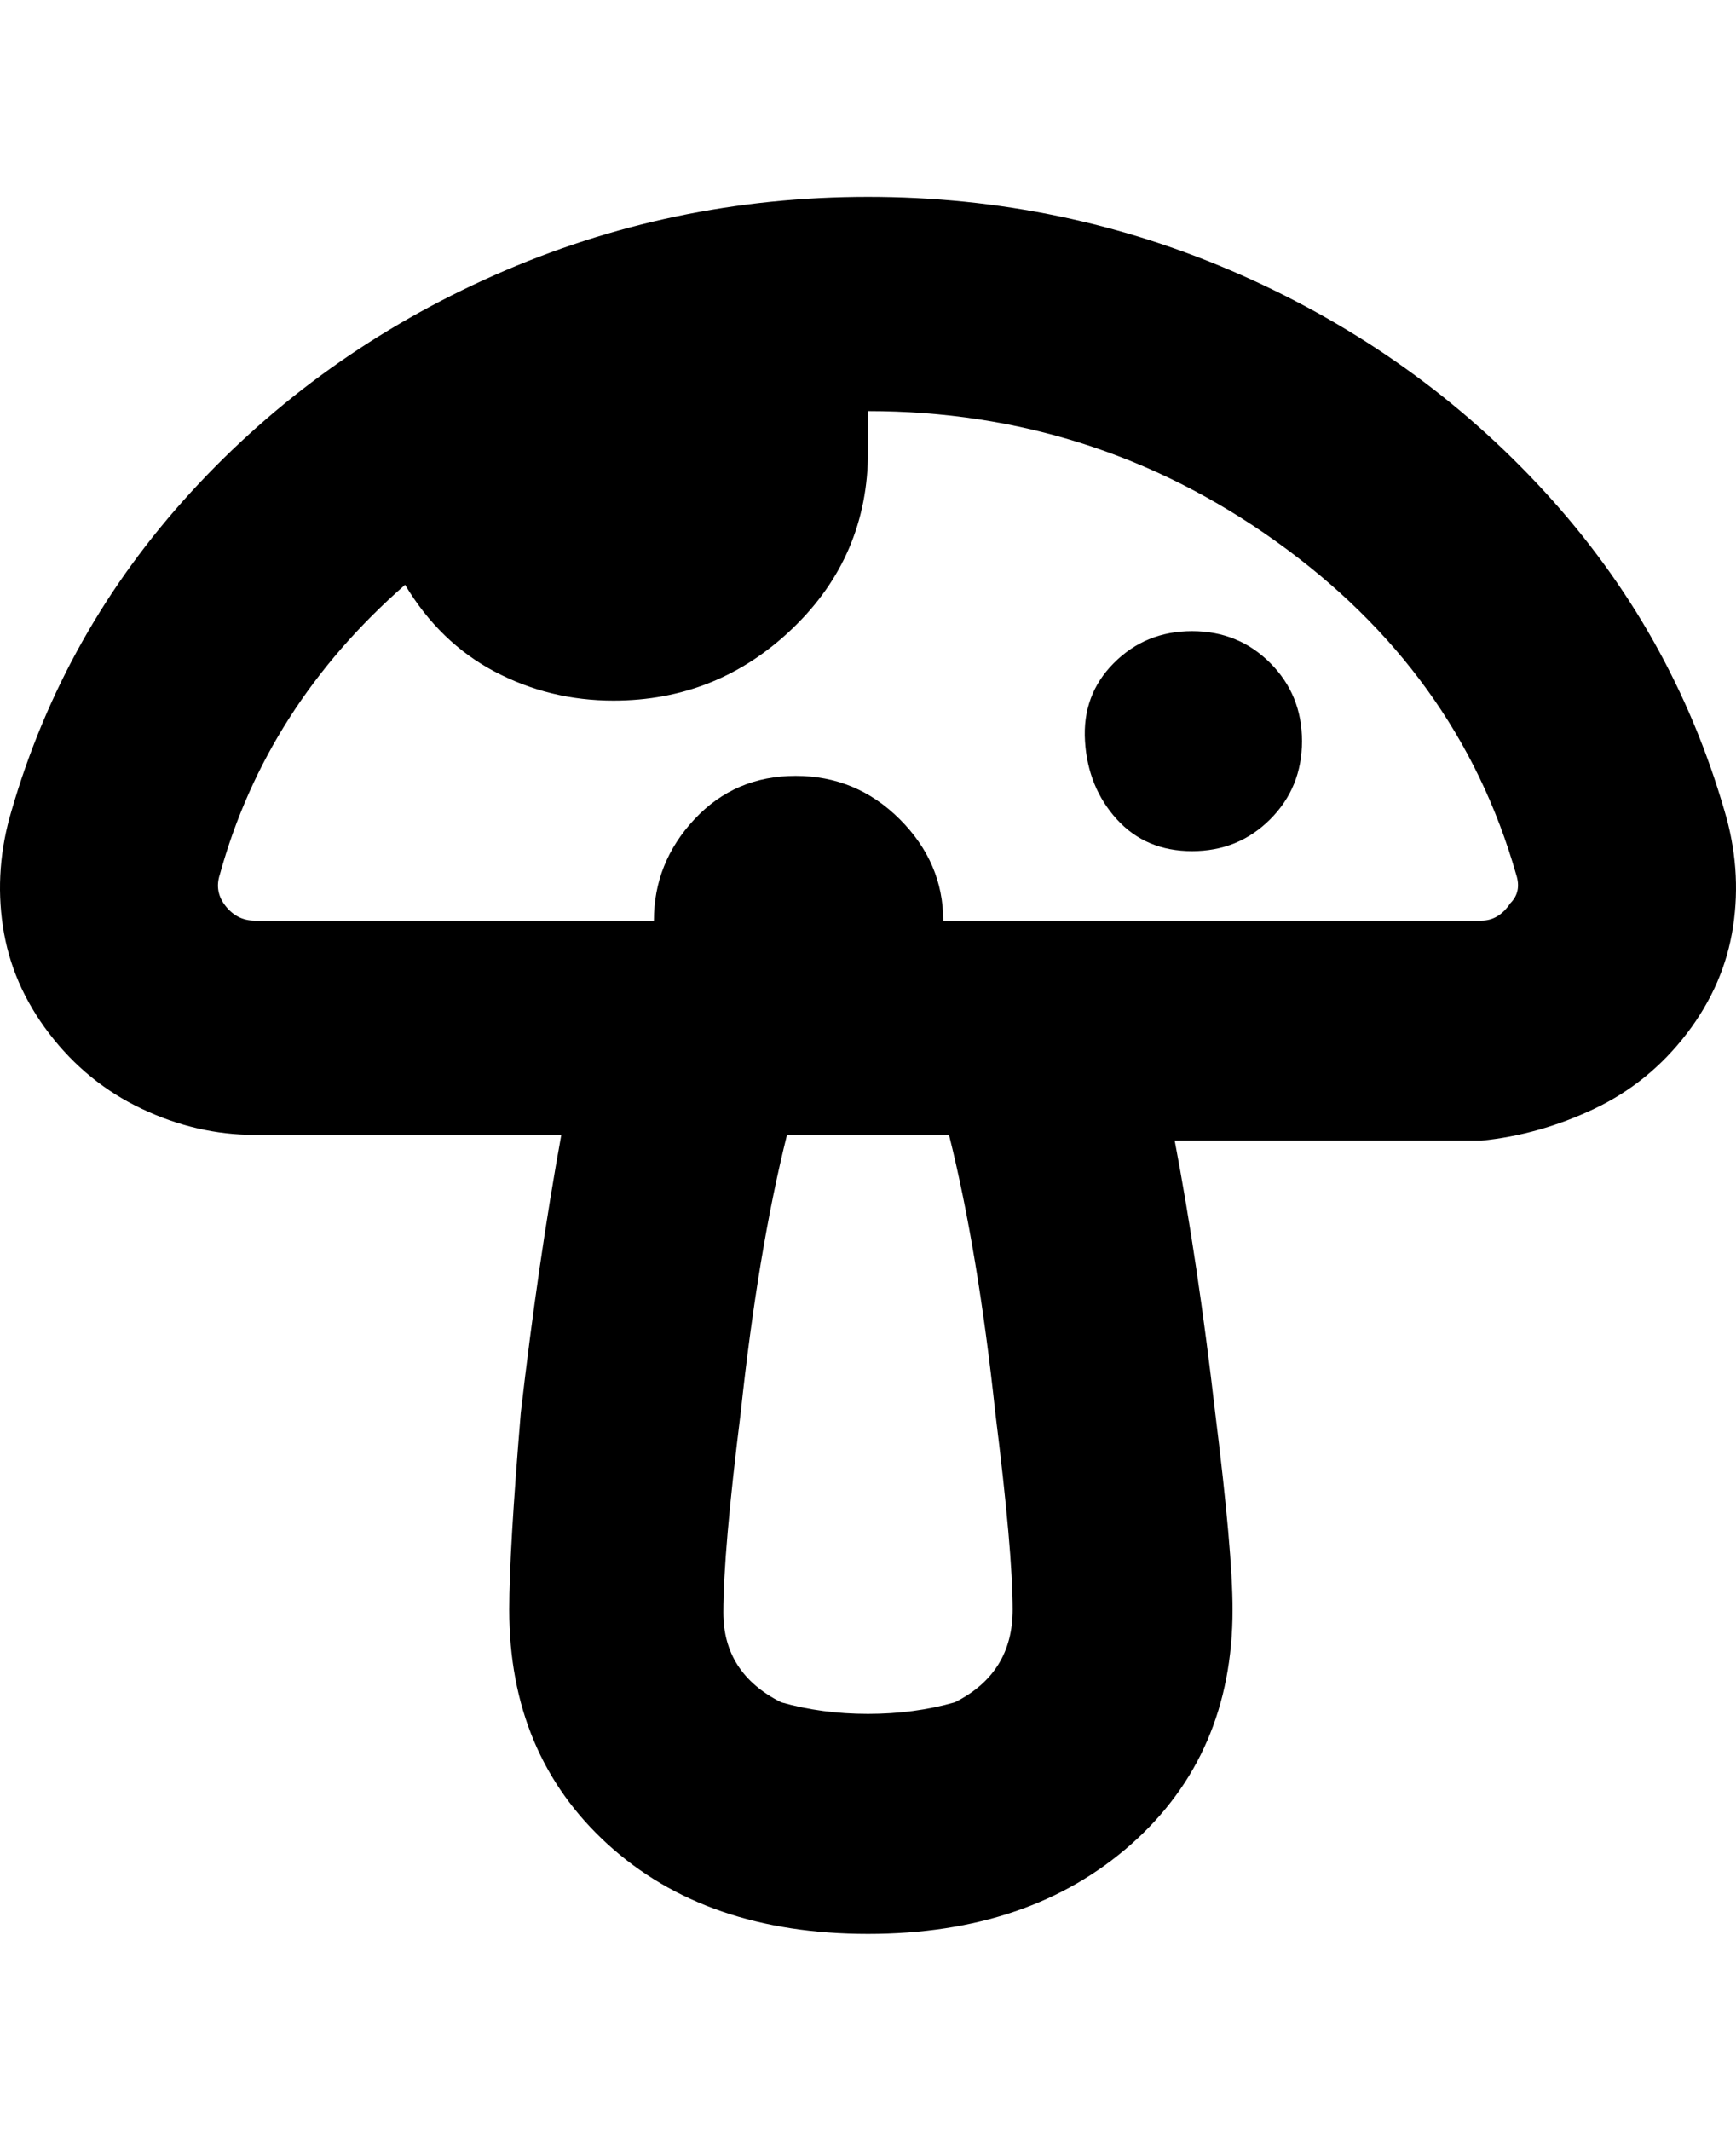 <svg viewBox="0 0 300 368" xmlns="http://www.w3.org/2000/svg"><path d="M298 140q-9-31-31-55t-52.5-37.5Q184 34 150 34T85.5 47.5Q55 61 33 85T2 140q-3 10-1.5 20t8 18.5q6.5 8.5 16 13T44 196h53q-4 22-7 48-2 24-2 34 0 25 17 40.5t45 15.5q28 0 45.5-15.5T213 278q0-10-3-34-3-26-7-47h53q10-1 19.5-5.5t16-13q6.5-8.5 8-18.5t-1.5-20zM175 278q0 11-10 16-7 2-15 2t-15-2q-10-5-10-15.5t3-34.5q3-28 8-48h28q5 20 8 48 3 24 3 34zm86-122q-2 3-5 3h-93q0-10-7.5-17.5t-18-7.5q-10.5 0-17.5 7.5t-7 17.5H44q-3 0-5-2.5t-1-5.5q8-29 32-50 6 10 15.5 15t20.5 5q18 0 31-12.5T150 78v-7q39 0 70.5 22.5T262 151q1 3-1 5zm-36-28q0 8-5.5 13.5T206 147q-8 0-13-5.5t-5.5-13.5q-.5-8 5-13.5T206 109q8 0 13.5 5.5T225 128z"/></svg>
